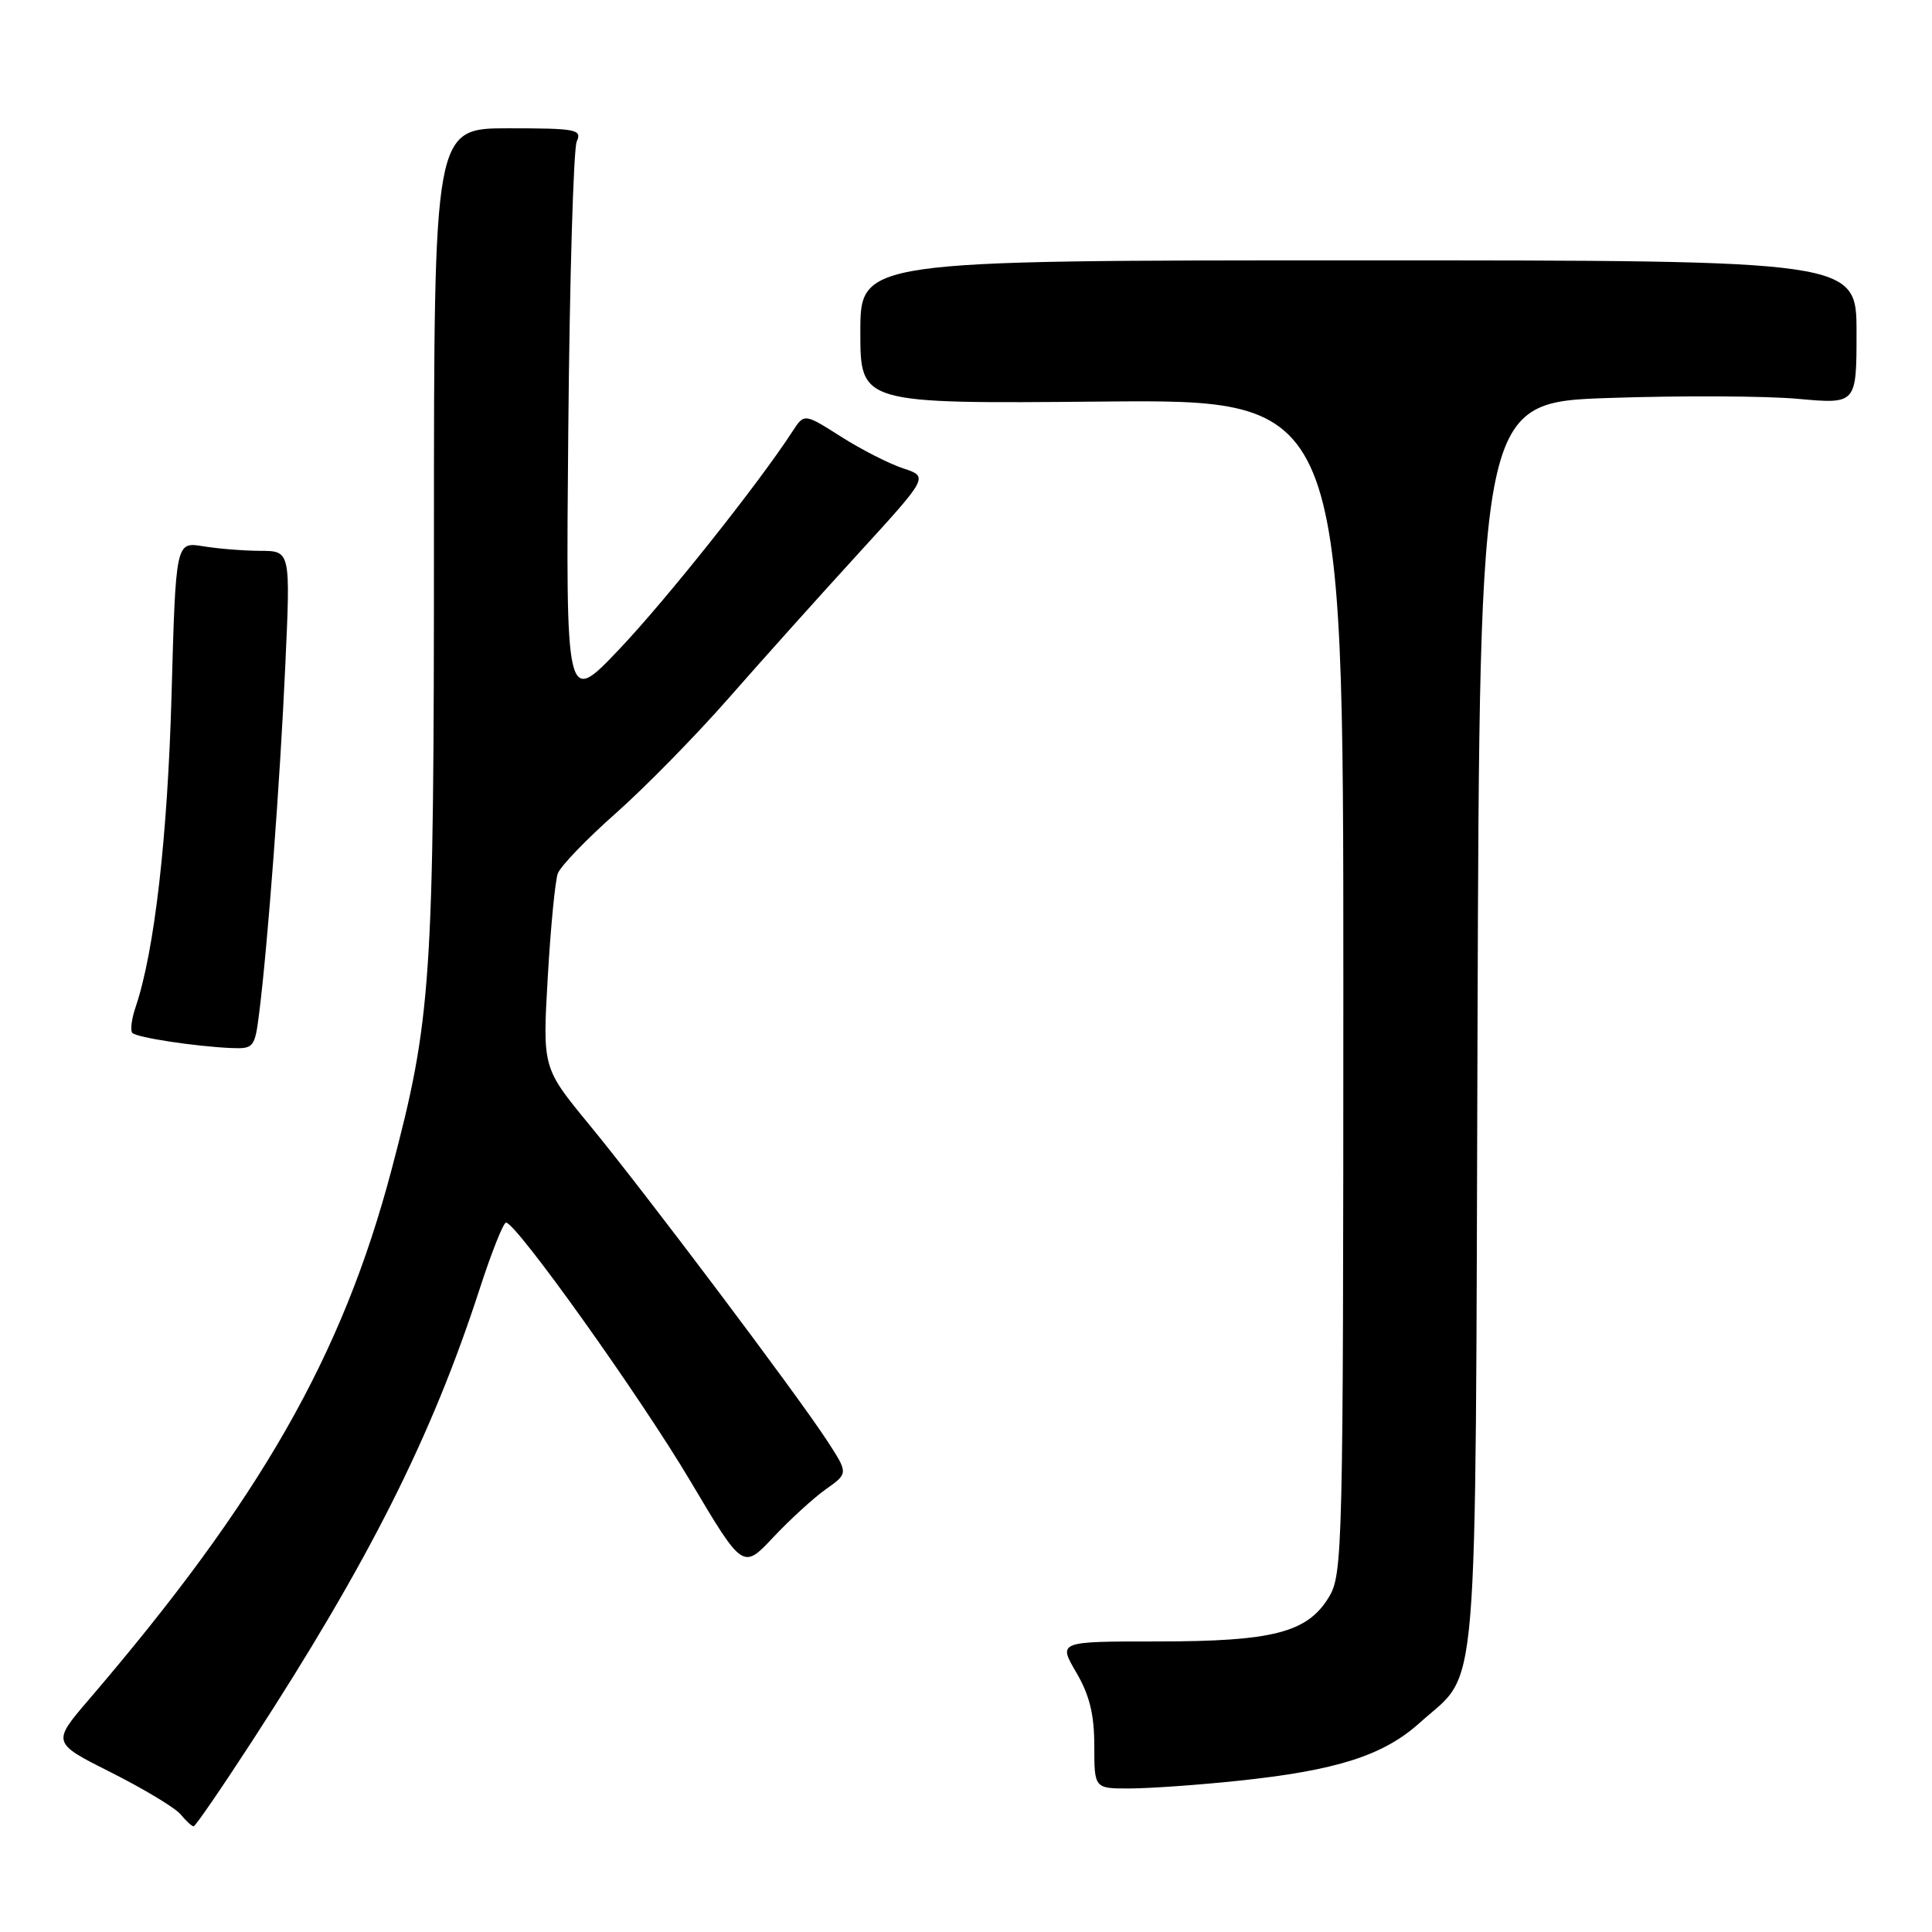 <?xml version="1.0" encoding="UTF-8" standalone="no"?>
<!DOCTYPE svg PUBLIC "-//W3C//DTD SVG 1.1//EN" "http://www.w3.org/Graphics/SVG/1.1/DTD/svg11.dtd" >
<svg xmlns="http://www.w3.org/2000/svg" xmlns:xlink="http://www.w3.org/1999/xlink" version="1.1" viewBox="0 0 256 256">
 <g >
 <path fill="currentColor"
d=" M 33.38 230.75 C 48.89 206.89 57.20 190.38 63.57 170.75 C 65.13 165.94 66.70 162.00 67.05 162.00 C 68.39 162.00 84.82 185.03 91.47 196.24 C 98.44 207.98 98.44 207.98 102.47 203.69 C 104.69 201.33 107.83 198.46 109.46 197.31 C 112.41 195.22 112.41 195.22 109.57 190.86 C 105.50 184.62 85.35 157.85 78.06 149.00 C 71.89 141.50 71.89 141.50 72.58 129.50 C 72.96 122.90 73.56 116.71 73.91 115.75 C 74.26 114.78 77.73 111.18 81.61 107.75 C 85.49 104.31 92.22 97.45 96.56 92.50 C 100.90 87.55 108.63 78.93 113.75 73.33 C 123.04 63.17 123.04 63.17 119.67 62.06 C 117.82 61.45 114.11 59.56 111.44 57.86 C 106.57 54.77 106.57 54.77 105.03 57.13 C 100.55 64.04 88.31 79.43 82.08 86.00 C 74.97 93.50 74.97 93.50 75.30 57.00 C 75.48 36.92 75.99 19.71 76.42 18.75 C 77.15 17.15 76.38 17.00 67.36 17.00 C 57.50 17.00 57.50 17.00 57.50 71.25 C 57.50 130.26 57.19 134.89 51.88 155.00 C 45.37 179.65 34.49 198.70 11.77 225.21 C 6.88 230.92 6.88 230.92 14.74 234.87 C 19.07 237.05 23.20 239.54 23.93 240.41 C 24.65 241.29 25.43 242.00 25.66 242.00 C 25.88 242.00 29.36 236.94 33.38 230.75 Z  M 164.00 235.97 C 177.09 234.60 183.30 232.62 188.11 228.29 C 196.07 221.09 195.47 228.31 195.78 135.91 C 196.06 53.31 196.06 53.31 213.28 52.73 C 222.75 52.41 233.99 52.46 238.25 52.85 C 246.00 53.55 246.00 53.55 246.00 44.03 C 246.00 34.50 246.00 34.50 180.00 34.50 C 114.00 34.50 114.00 34.50 114.00 44.00 C 114.00 53.50 114.00 53.50 146.00 53.21 C 178.00 52.92 178.00 52.92 178.00 130.71 C 177.99 205.64 177.92 208.62 176.07 211.65 C 173.22 216.33 168.66 217.50 153.35 217.50 C 140.21 217.50 140.21 217.50 142.60 221.59 C 144.37 224.60 145.00 227.17 145.00 231.34 C 145.00 237.00 145.00 237.00 149.75 236.98 C 152.36 236.97 158.78 236.52 164.00 235.97 Z  M 34.34 134.25 C 35.47 125.34 37.11 103.53 37.80 88.25 C 38.50 73.00 38.50 73.00 34.50 72.99 C 32.30 72.98 28.88 72.71 26.90 72.38 C 23.29 71.79 23.29 71.79 22.73 92.14 C 22.20 110.99 20.47 126.03 17.98 133.41 C 17.43 135.01 17.24 136.57 17.54 136.87 C 18.15 137.49 25.87 138.66 30.62 138.87 C 33.62 138.99 33.77 138.81 34.34 134.25 Z "/>
</g>
</svg>